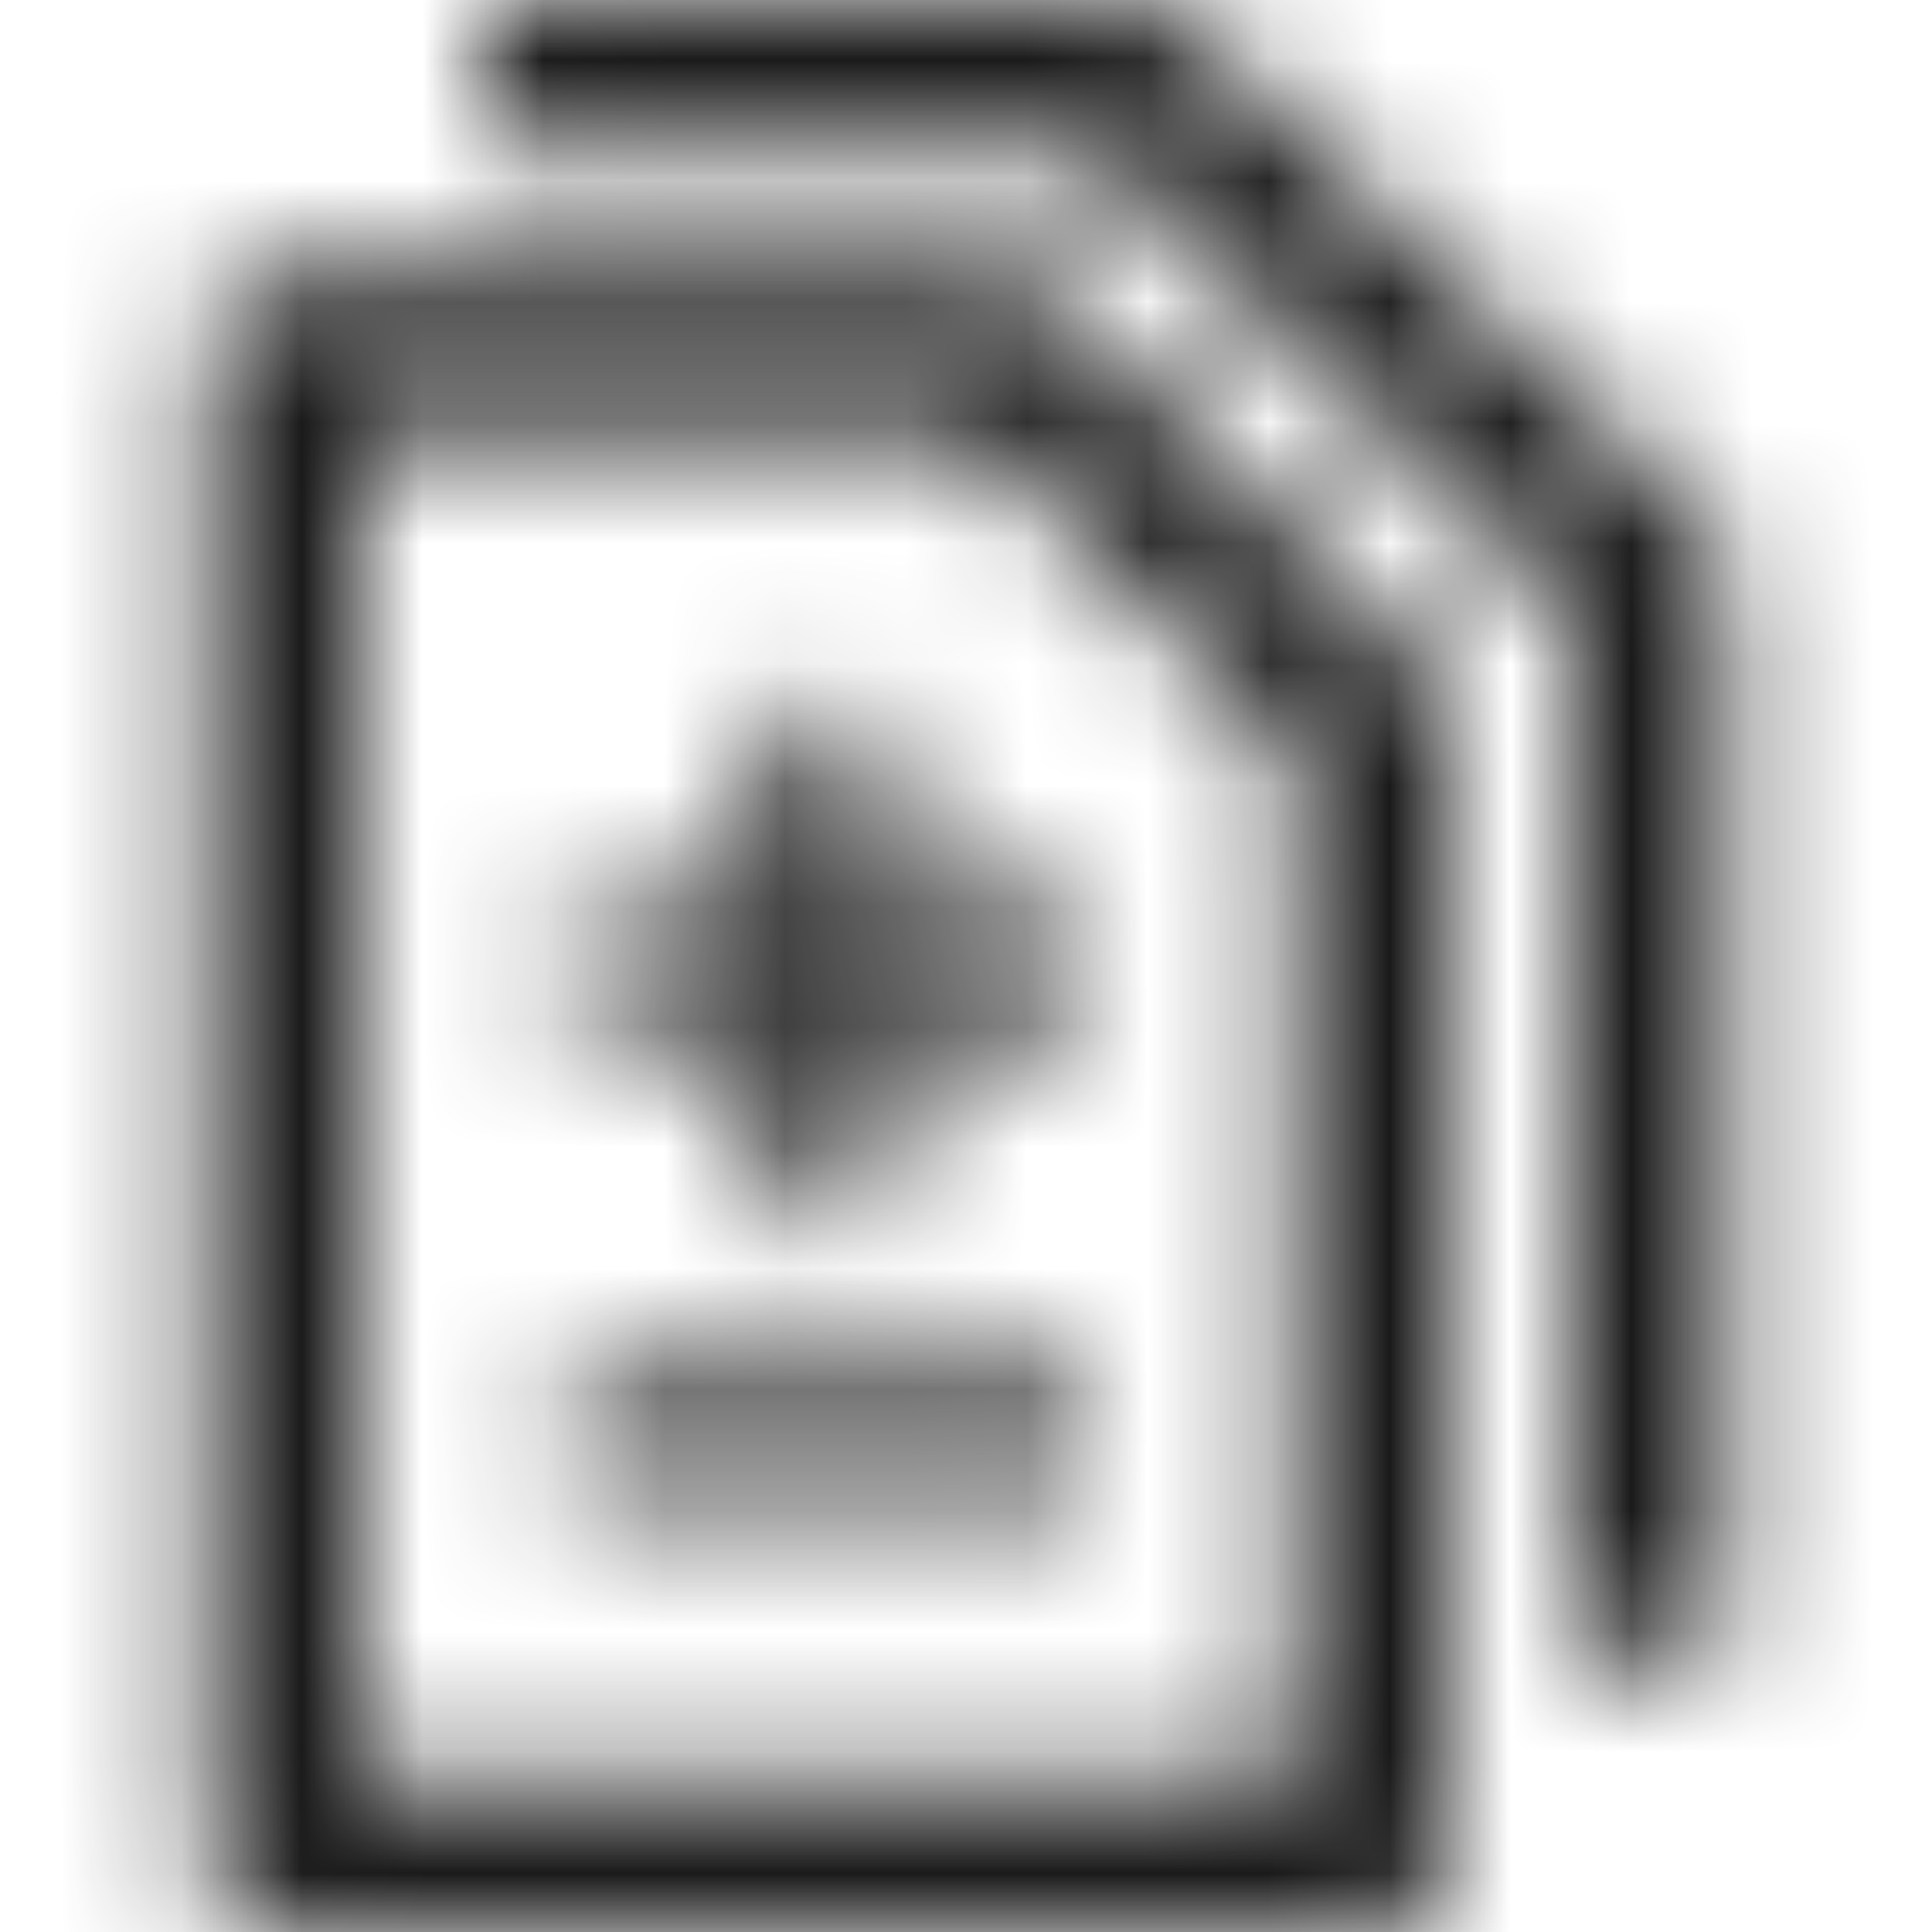 <svg width="16" height="16" viewBox="0 0 16 16" fill="none" xmlns="http://www.w3.org/2000/svg">
<mask id="mask0_5322_13452" style="mask-type:alpha" maskUnits="userSpaceOnUse" x="0" y="0" width="16" height="16">
<g clip-path="url(#clip0_5322_13452)">
<path d="M7.357 5.984C7.357 5.914 7.301 5.857 7.232 5.857H6.482C6.414 5.857 6.357 5.914 6.357 5.984V7.5H4.848C4.775 7.5 4.714 7.555 4.714 7.625V8.375C4.714 8.443 4.775 8.5 4.848 8.5H6.357V10.016C6.357 10.086 6.414 10.143 6.482 10.143H7.232C7.301 10.143 7.357 10.086 7.357 10.016V8.5H8.866C8.939 8.5 9 8.443 9 8.375V7.625C9 7.555 8.939 7.5 8.866 7.5H7.357V5.984ZM8.866 11.429H4.848C4.775 11.429 4.714 11.486 4.714 11.554V12.304C4.714 12.371 4.775 12.429 4.848 12.429H8.866C8.939 12.429 9 12.371 9 12.304V11.554C9 11.486 8.939 11.429 8.866 11.429ZM8.739 2.454C8.632 2.346 8.487 2.286 8.335 2.286H2.285C1.969 2.286 1.714 2.541 1.714 2.857V15.429C1.714 15.745 1.969 16 2.285 16H11.428C11.744 16 12 15.745 12 15.429V5.952C12 5.8 11.939 5.655 11.832 5.548L8.739 2.454ZM10.714 14.714H3V3.571H8.039L10.714 6.246V14.714ZM14.11 4.332L9.773 0.159C9.666 0.057 9.525 0 9.376 0H4.142C4.064 0 4 0.064 4 0.143V1.143C4 1.221 4.064 1.286 4.142 1.286H9.089L13 5.046V13.571C13 13.65 13.064 13.714 13.142 13.714H14.142C14.221 13.714 14.285 13.65 14.285 13.571V4.743C14.285 4.588 14.223 4.439 14.11 4.332Z" fill="#1A1A1A"/>
</g>
</mask>
<g mask="url(#mask0_5322_13452)">
<path d="M15.6 0H-0.4V16H15.6V0Z" fill="#1A1A1A"/>
</g>
<defs>
<clipPath id="clip0_5322_13452">
<rect width="16" height="16" fill="white"/>
</clipPath>
</defs>
</svg>
